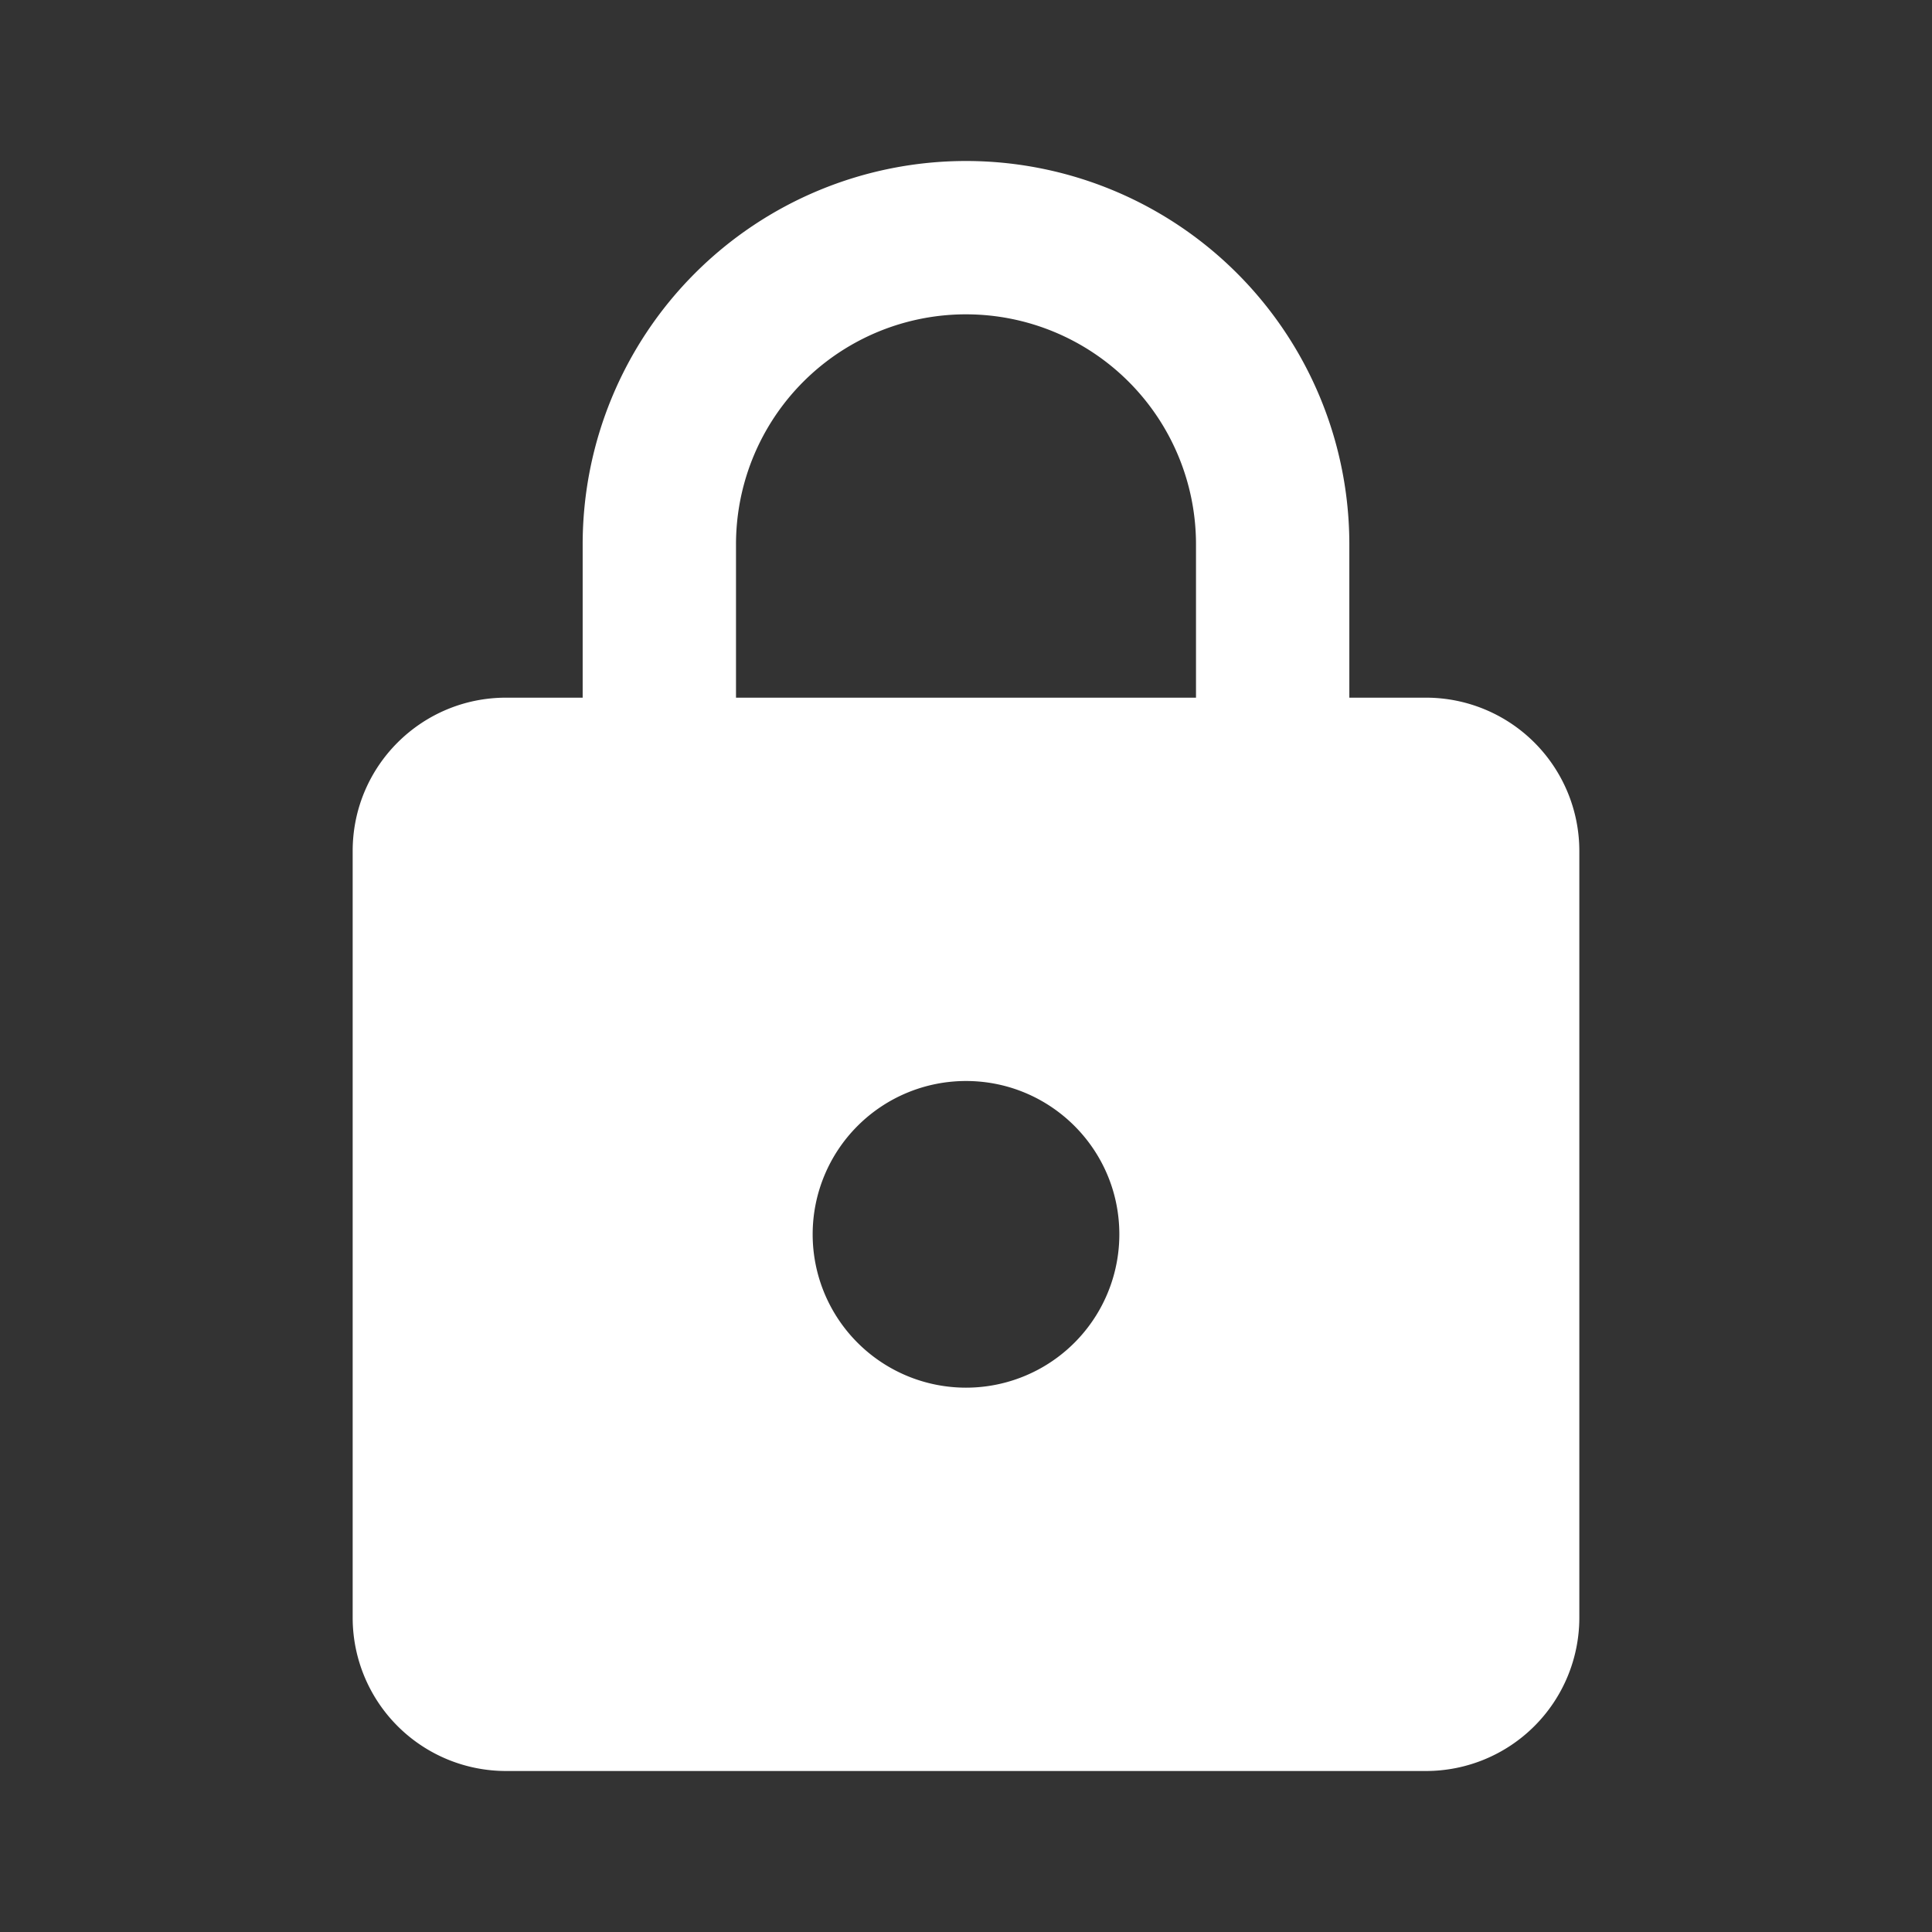<svg xmlns="http://www.w3.org/2000/svg" width="240" height="240"><rect width="100%" height="100%" fill="#333333" stroke="none"/><path d="M120 172.381a19.048 19.048 0 0 0 19.048-19.048c0-10.571-8.572-19.047-19.048-19.047a19.048 19.048 0 0 0-19.048 19.047A19.048 19.048 0 0 0 120 172.381m57.143-85.714a19.048 19.048 0 0 1 19.047 19.047v95.238A19.048 19.048 0 0 1 177.143 220H62.857a19.048 19.048 0 0 1-19.047-19.048v-95.238c0-10.571 8.571-19.047 19.047-19.047h9.524V67.619A47.619 47.619 0 0 1 120 20a47.619 47.619 0 0 1 47.619 47.62v19.047h9.524M120 39.047A28.571 28.571 0 0 0 91.429 67.62v19.048h57.142V67.619A28.571 28.571 0 0 0 120 39.048Z" style="fill:#fff;stroke-width:9.524"/></svg>